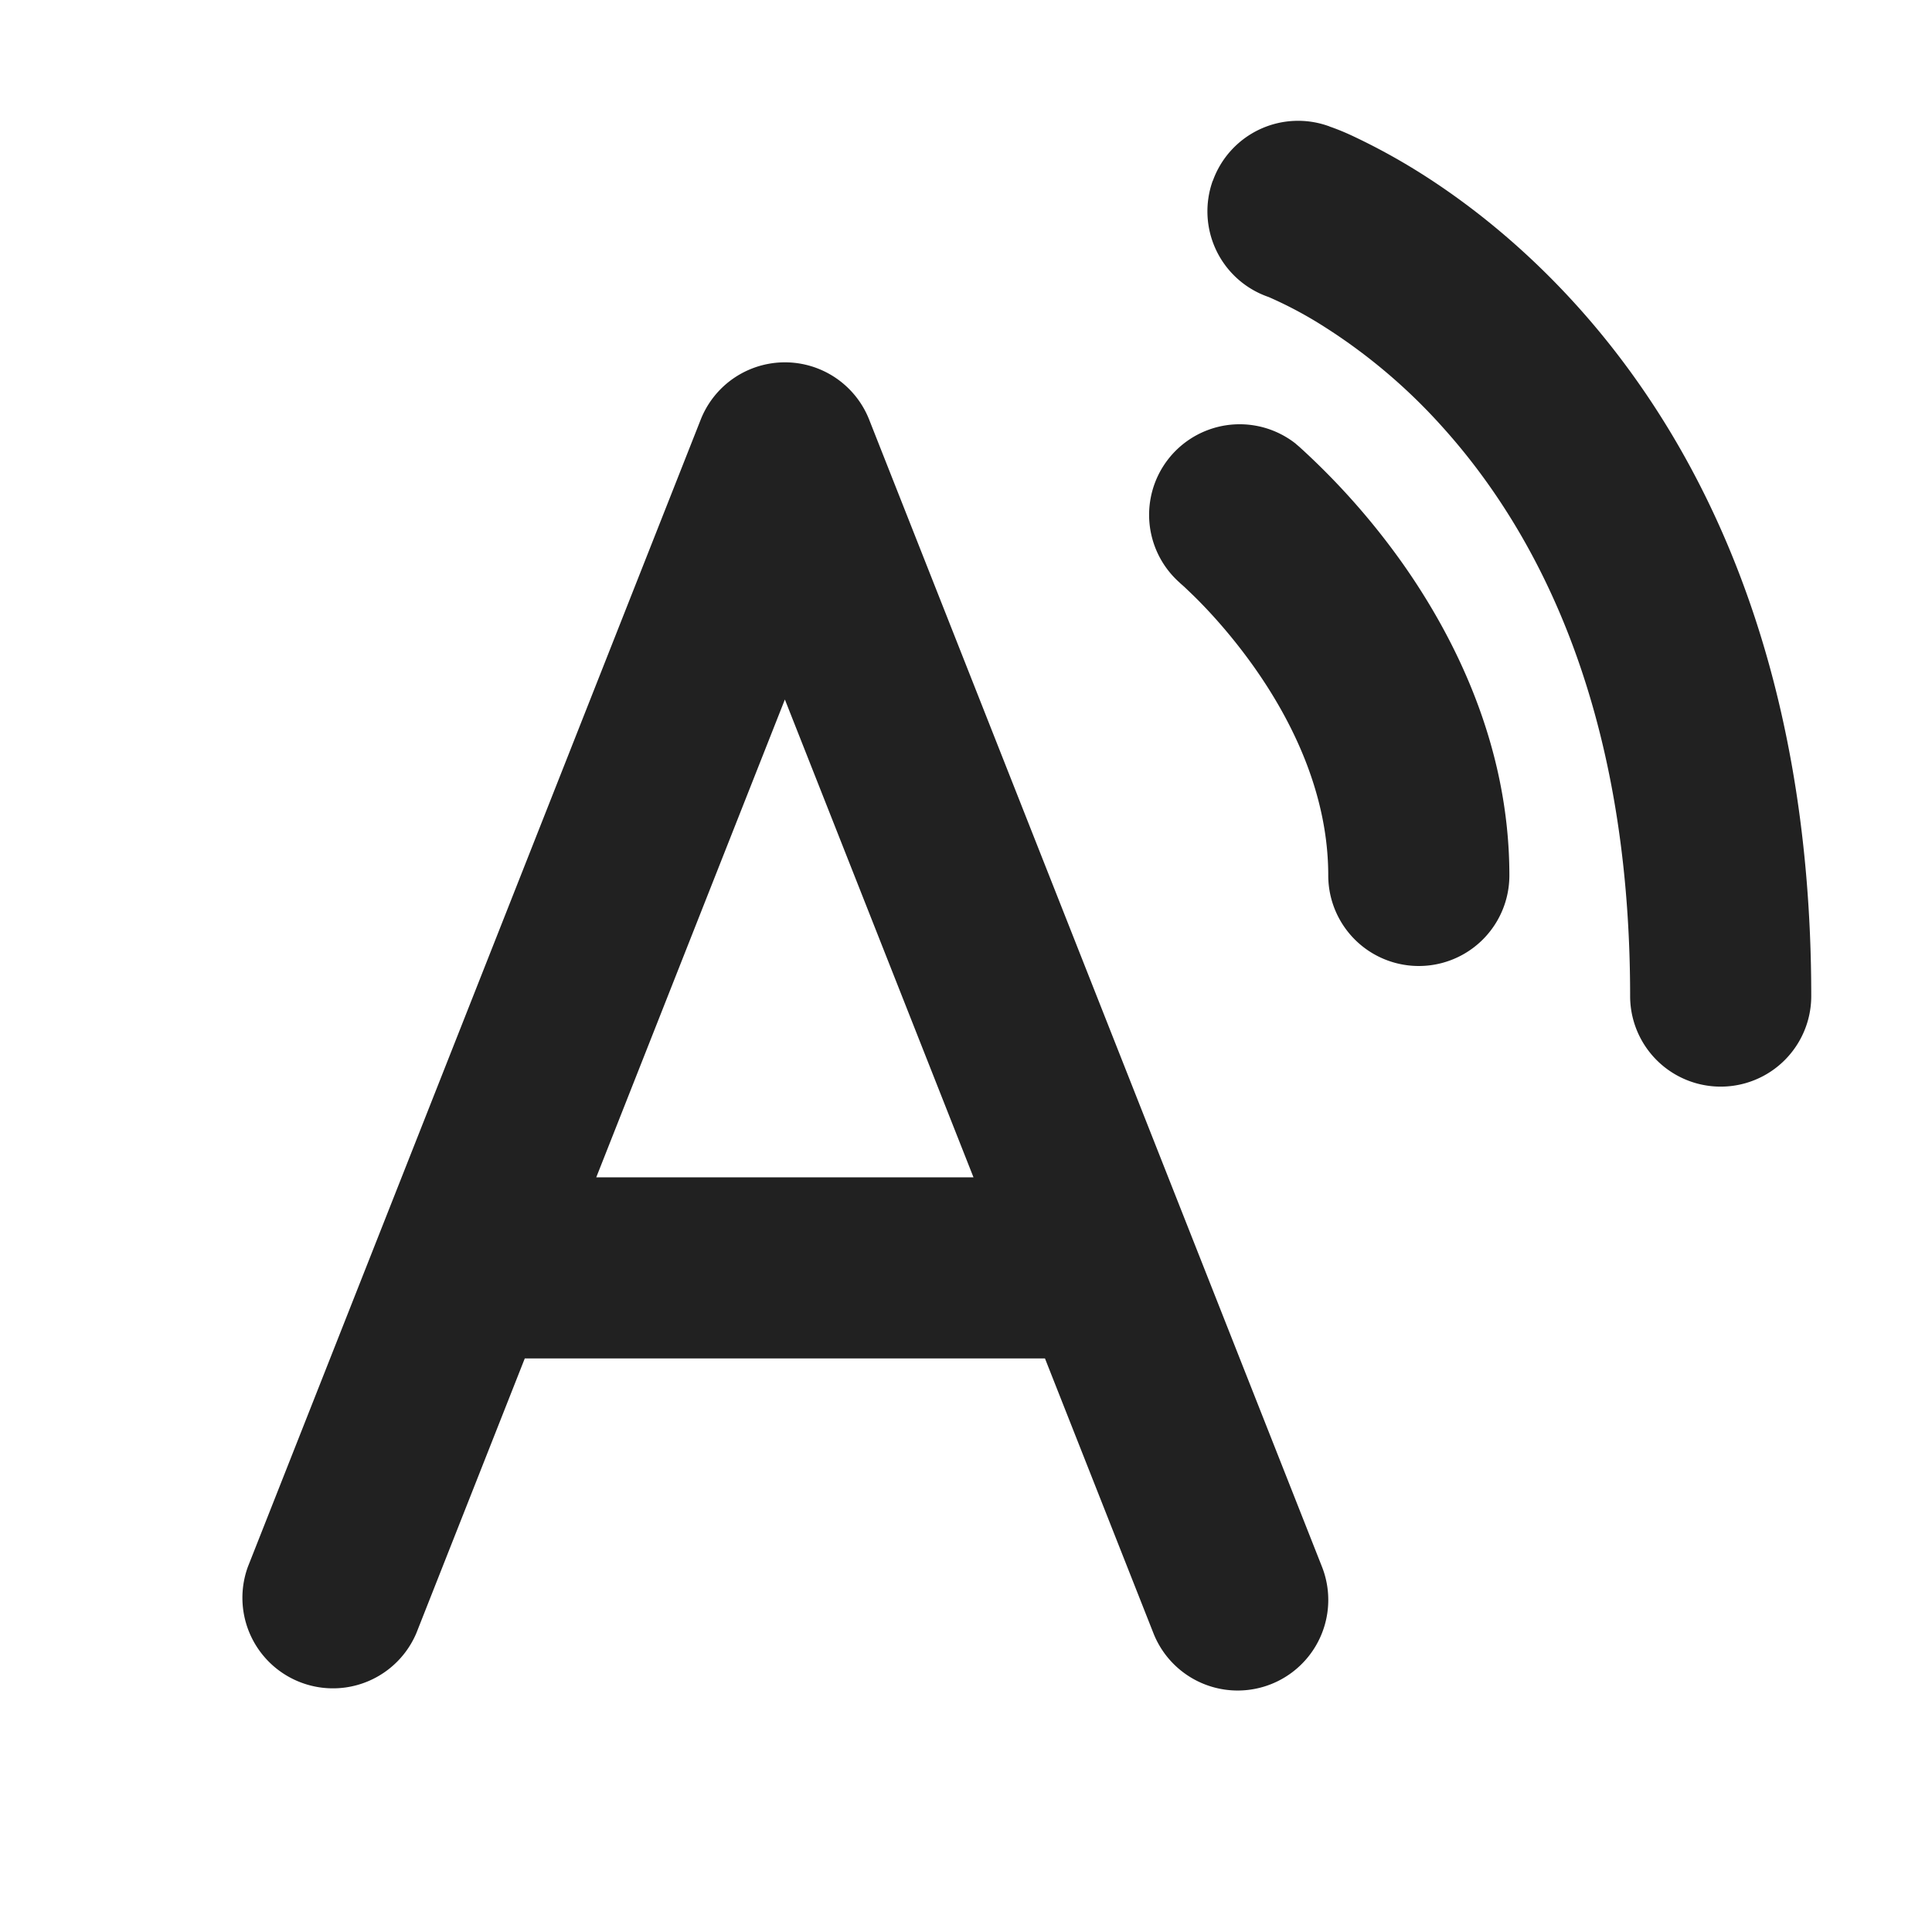 <svg viewBox="0 0 16 16" fill="none" xmlns="http://www.w3.org/2000/svg" height="1em" width="1em">
  <path d="M10.044 1.498a.75.75 0 0 1 .958-.454c.214.09.001 0 .001 0h.001l.003.001.005.003.015.005a2.147 2.147 0 0 1 .19.08c.118.056.28.138.47.253.379.23.876.596 1.37 1.143C14.057 3.636 15 5.44 15 8.249a.75.75 0 0 1-1.5 0c0-2.44-.807-3.885-1.556-4.715a4.686 4.686 0 0 0-1.036-.865 3.338 3.338 0 0 0-.401-.209l-.014-.005a.75.75 0 0 1-.45-.957ZM7.198 3.475a.75.75 0 0 0-1.395 0l-3.75 9.5a.75.75 0 0 0 1.395.55l.898-2.275h4.308l.898 2.275a.75.75 0 1 0 1.396-.55l-3.75-9.5Zm.864 6.275H4.938L6.5 5.793 8.062 9.75Zm2.668-6.076a.75.75 0 0 0-.962 1.15l.006.006.034.03c.031.03.08.075.139.136.12.123.28.304.44.53.327.463.613 1.063.613 1.724a.75.75 0 0 0 1.5 0c0-1.088-.464-1.989-.887-2.588a5.943 5.943 0 0 0-.853-.962l-.02-.017-.006-.005-.002-.002-.001-.001Zm-.962 1.15.001.002Z" fill="#212121"/>
</svg>

